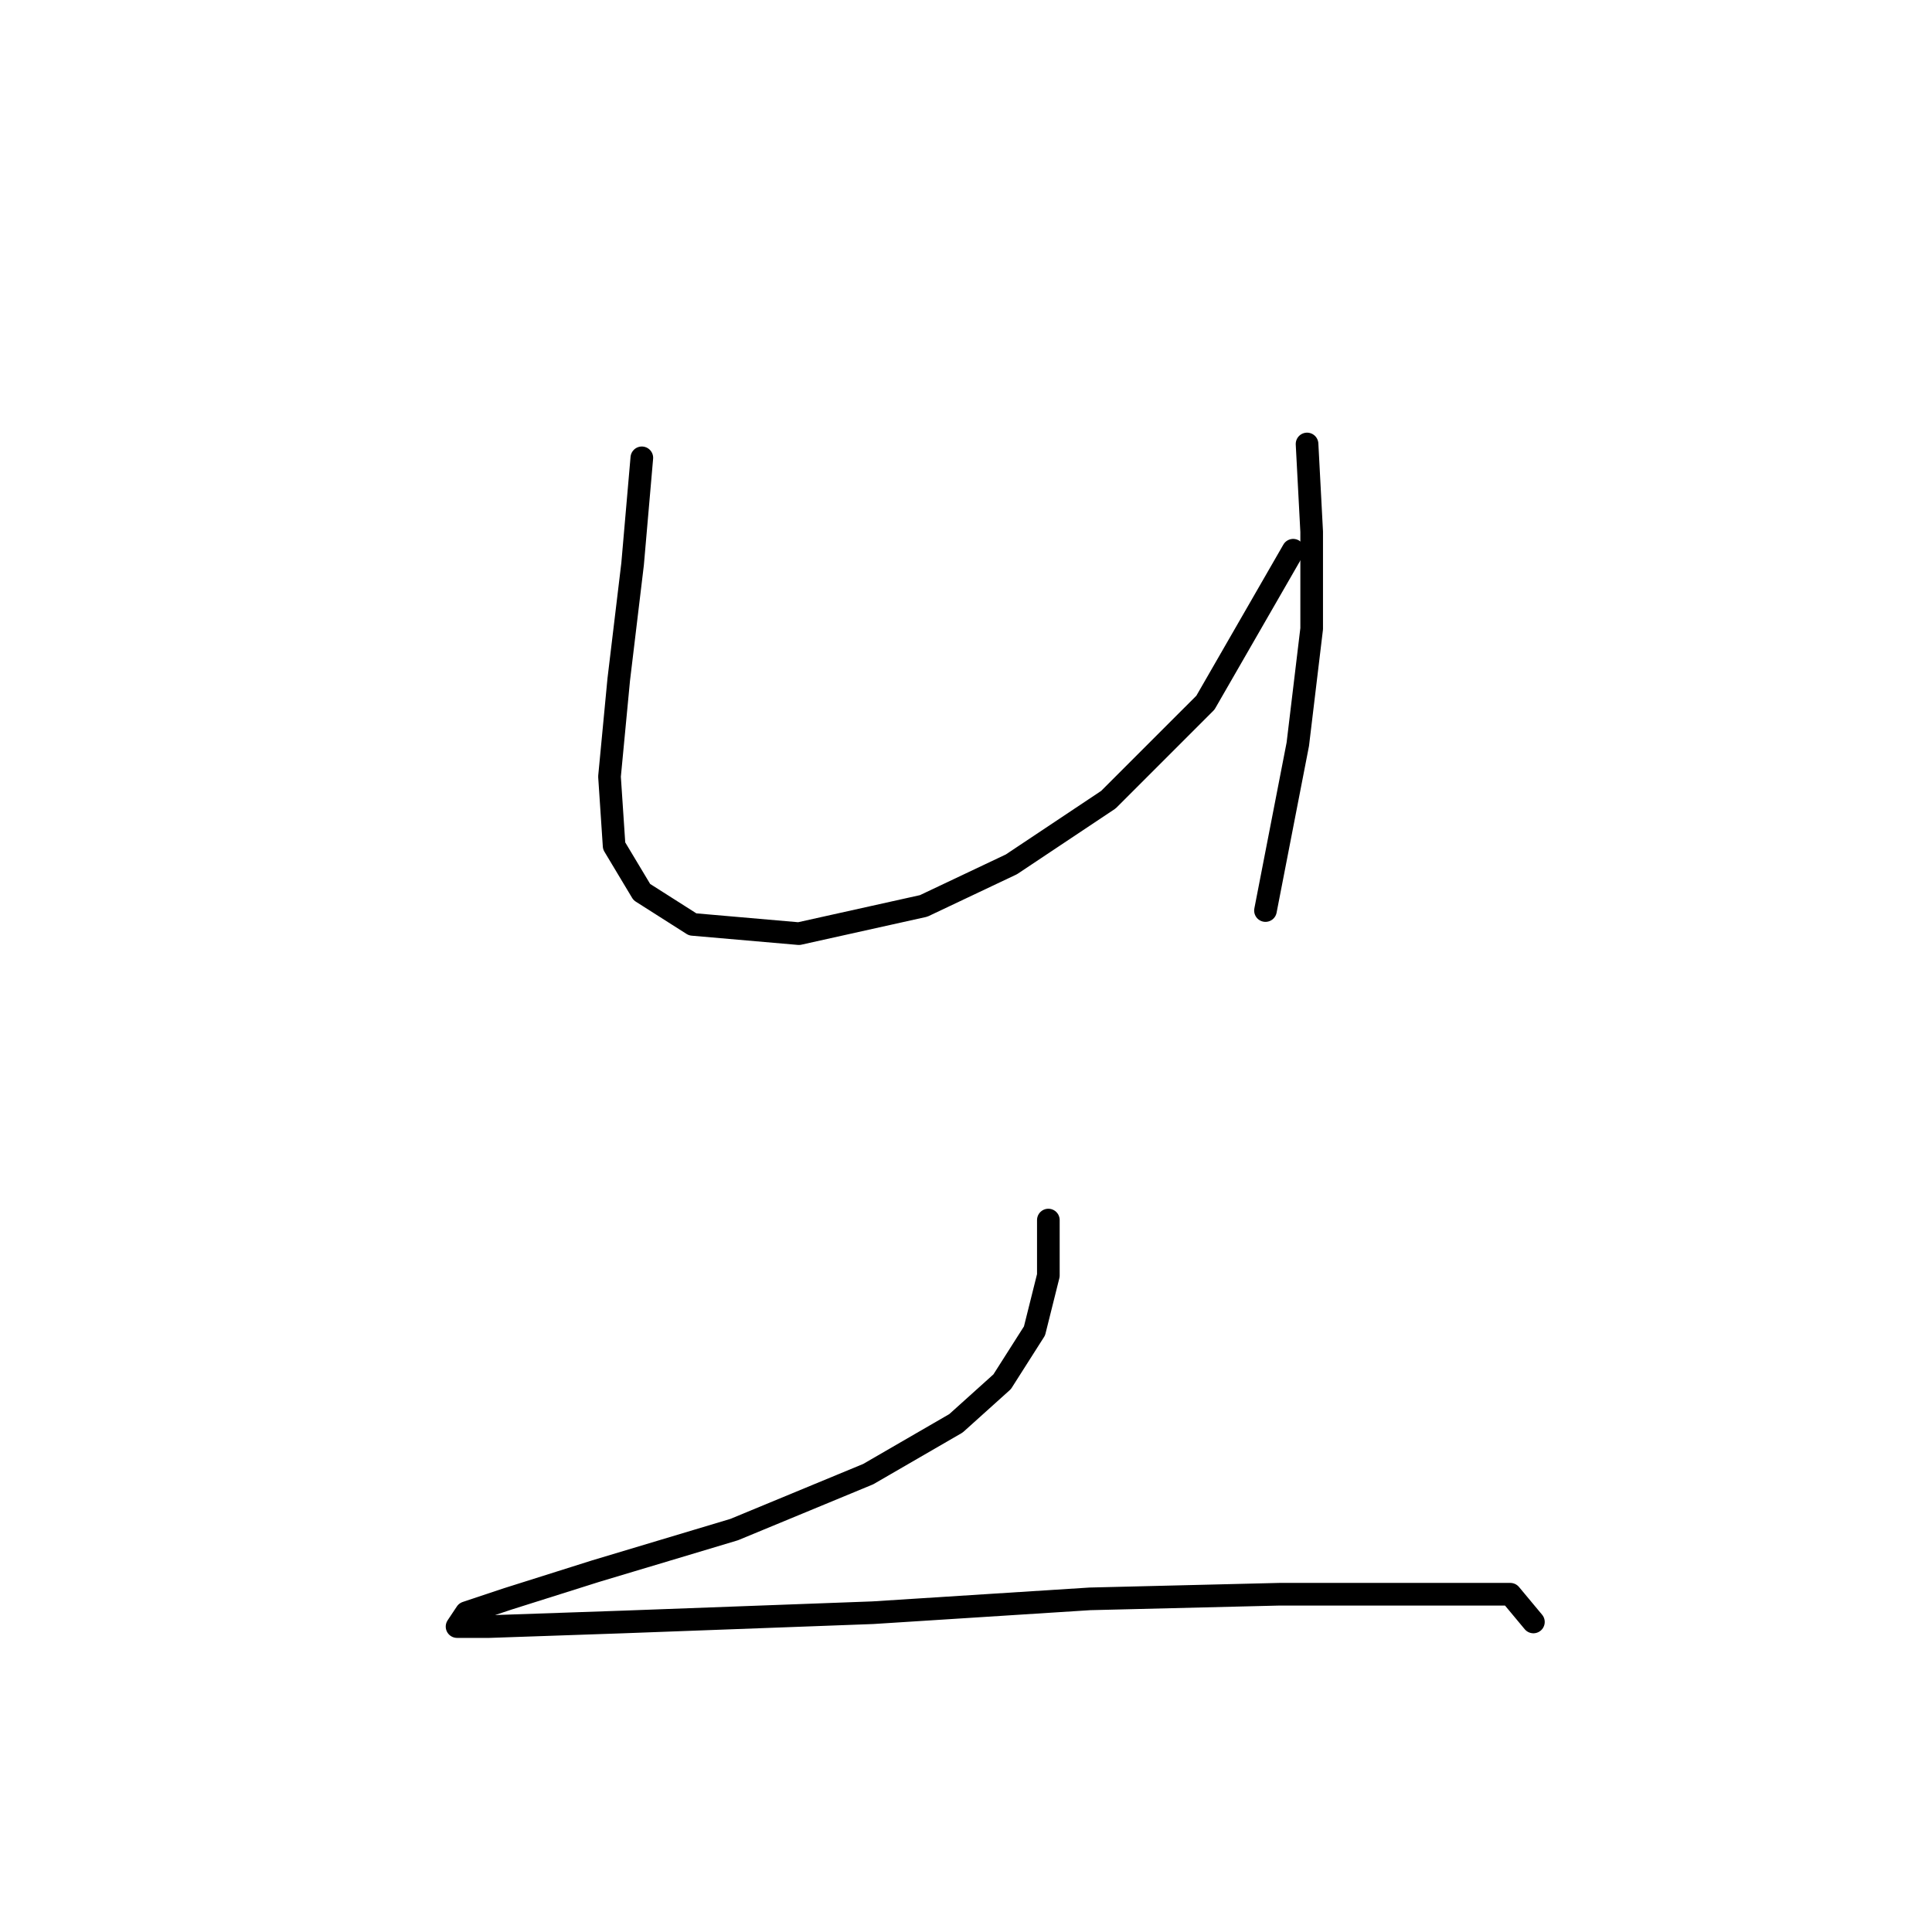 <?xml version="1.0" standalone="no"?>
    <svg width="256" height="256" xmlns="http://www.w3.org/2000/svg" version="1.1">
    <polyline stroke="black" stroke-width="3" stroke-linecap="round" fill="transparent" stroke-linejoin="round" points="85.046 60.665 83.822 74.744 81.986 90.046 80.762 102.901 81.374 112.082 85.046 118.204 91.78 122.488 105.858 123.713 122.385 120.04 134.015 114.531 146.87 105.961 159.724 93.107 171.354 72.907 171.354 72.907 " />
        <polyline stroke="black" stroke-width="3" stroke-linecap="round" fill="transparent" stroke-linejoin="round" points="173.191 58.829 173.803 70.459 173.803 83.313 171.966 98.616 167.682 120.652 167.682 120.652 " />
        <polyline stroke="black" stroke-width="3" stroke-linecap="round" fill="transparent" stroke-linejoin="round" points="138.912 161.664 138.912 169.009 137.076 176.354 132.791 183.088 126.67 188.597 115.04 195.33 97.289 202.675 78.925 208.184 67.295 211.857 61.786 213.693 60.562 215.53 64.847 215.53 82.598 214.918 115.652 213.693 144.421 211.857 169.518 211.245 184.209 211.245 194.615 211.245 200.124 211.245 203.184 214.918 203.184 214.918 " />
        </svg>